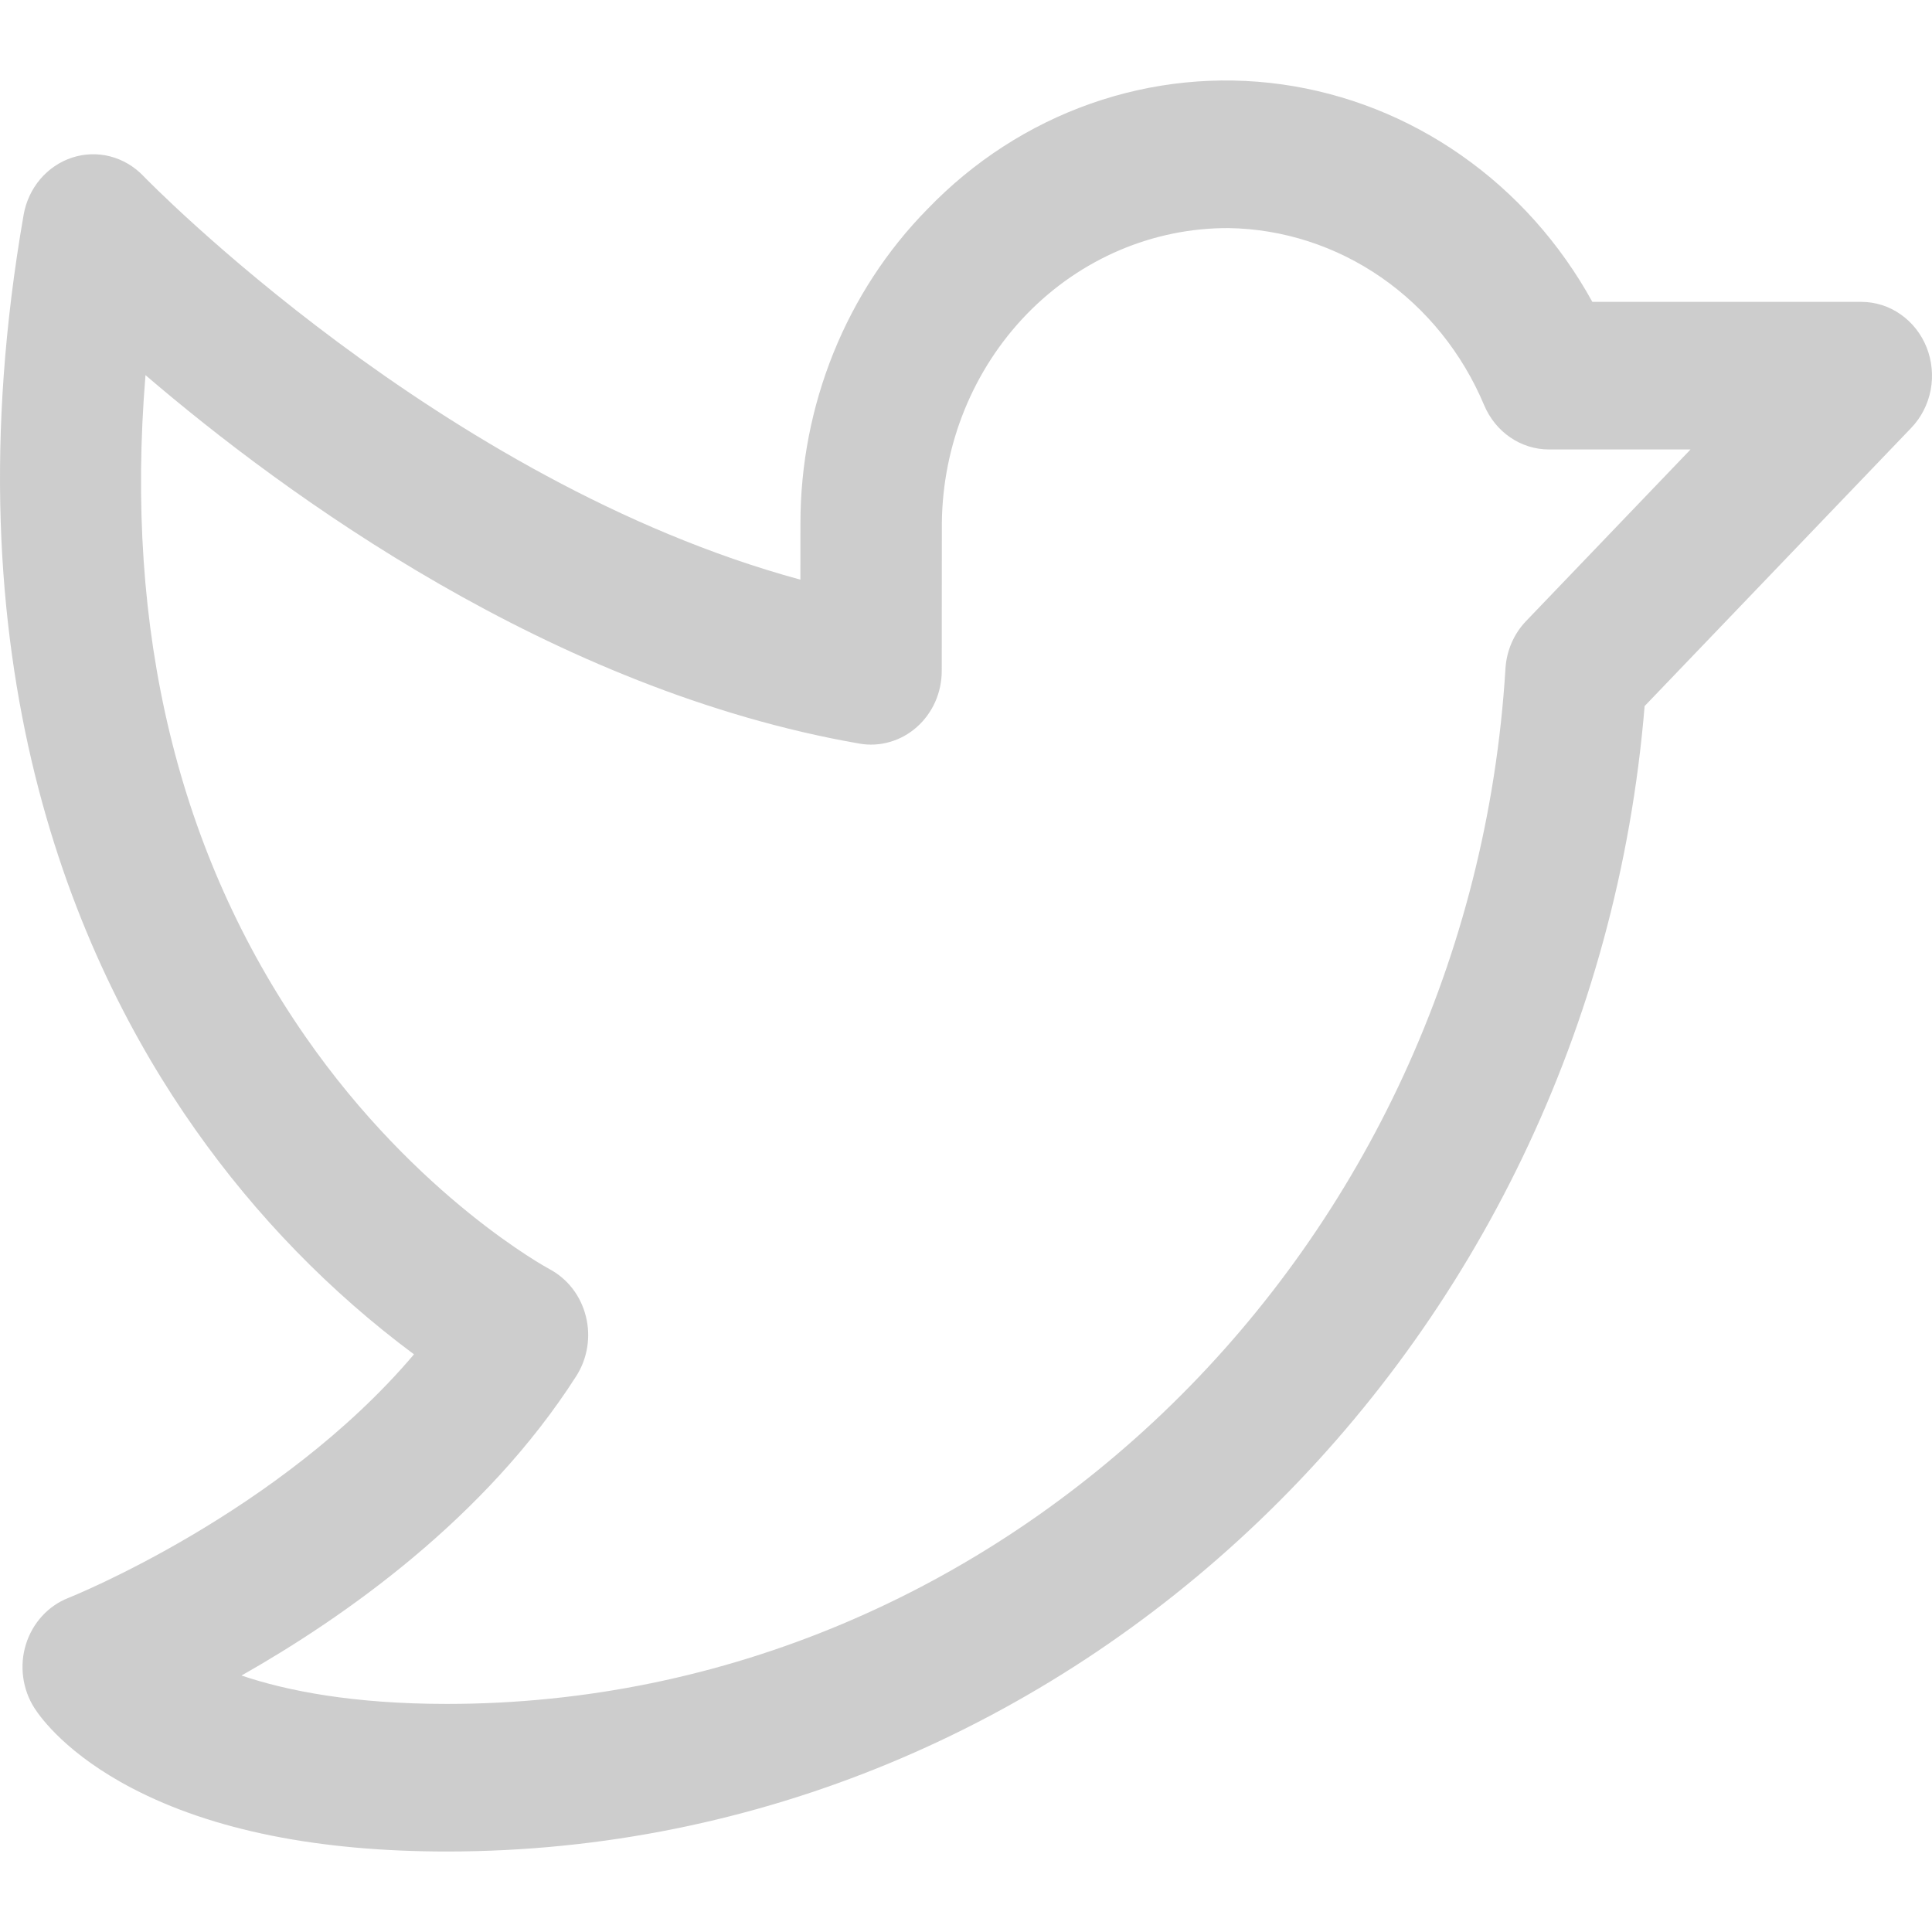 <svg width="26" height="26" viewBox="0 0 36 33" fill="none" xmlns="http://www.w3.org/2000/svg">
<path d="M35.9 4.974C35.8 4.722 35.631 4.508 35.414 4.357C35.198 4.205 34.943 4.125 34.682 4.125H29.671C29.069 3.031 28.234 2.097 27.23 1.395C26.227 0.692 25.082 0.24 23.884 0.072C22.686 -0.095 21.468 0.028 20.323 0.431C19.177 0.834 18.137 1.507 17.281 2.397C16.532 3.158 15.937 4.069 15.531 5.074C15.125 6.079 14.915 7.158 14.915 8.249L14.914 9.301C8.21 7.479 2.727 1.838 2.669 1.777C2.499 1.6 2.285 1.474 2.052 1.414C1.818 1.354 1.573 1.362 1.344 1.437C1.114 1.512 0.909 1.651 0.749 1.839C0.59 2.027 0.483 2.257 0.44 2.504C-1.005 10.799 1.383 16.352 3.641 19.55C4.777 21.162 6.152 22.575 7.714 23.736C5.203 26.701 1.317 28.258 1.274 28.275C1.088 28.348 0.921 28.463 0.784 28.613C0.647 28.763 0.544 28.943 0.483 29.14C0.422 29.337 0.404 29.546 0.432 29.751C0.459 29.956 0.53 30.153 0.64 30.325C0.763 30.517 1.258 31.193 2.465 31.823C3.962 32.604 5.933 33 8.326 33C19.945 33 29.653 23.668 30.645 11.657L35.614 6.472C35.798 6.28 35.924 6.035 35.975 5.768C36.026 5.501 35.999 5.225 35.9 4.974ZM28.436 10.073C28.209 10.309 28.073 10.624 28.052 10.958C27.392 21.776 18.727 30.25 8.326 30.25C6.586 30.25 5.353 30.009 4.5 29.721C6.398 28.646 9.041 26.798 10.74 24.138C10.843 23.976 10.912 23.793 10.942 23.601C10.973 23.409 10.964 23.213 10.916 23.025C10.869 22.837 10.784 22.661 10.667 22.51C10.55 22.359 10.403 22.235 10.237 22.147C10.213 22.134 7.777 20.819 5.69 17.814C3.316 14.396 2.318 10.259 2.711 5.49C5.31 7.717 10.293 11.361 16.014 12.356C16.203 12.389 16.396 12.379 16.58 12.325C16.765 12.273 16.936 12.178 17.082 12.049C17.228 11.92 17.345 11.76 17.426 11.579C17.506 11.398 17.548 11.201 17.548 11.001L17.55 8.252V8.25C17.564 6.784 18.134 5.383 19.134 4.352C20.134 3.322 21.484 2.746 22.889 2.75C23.903 2.765 24.892 3.084 25.737 3.669C26.582 4.254 27.248 5.081 27.655 6.05C27.758 6.295 27.927 6.504 28.141 6.65C28.355 6.797 28.606 6.875 28.862 6.875H31.501L28.436 10.073Z" fill="#CDCDCD"/>
</svg>
